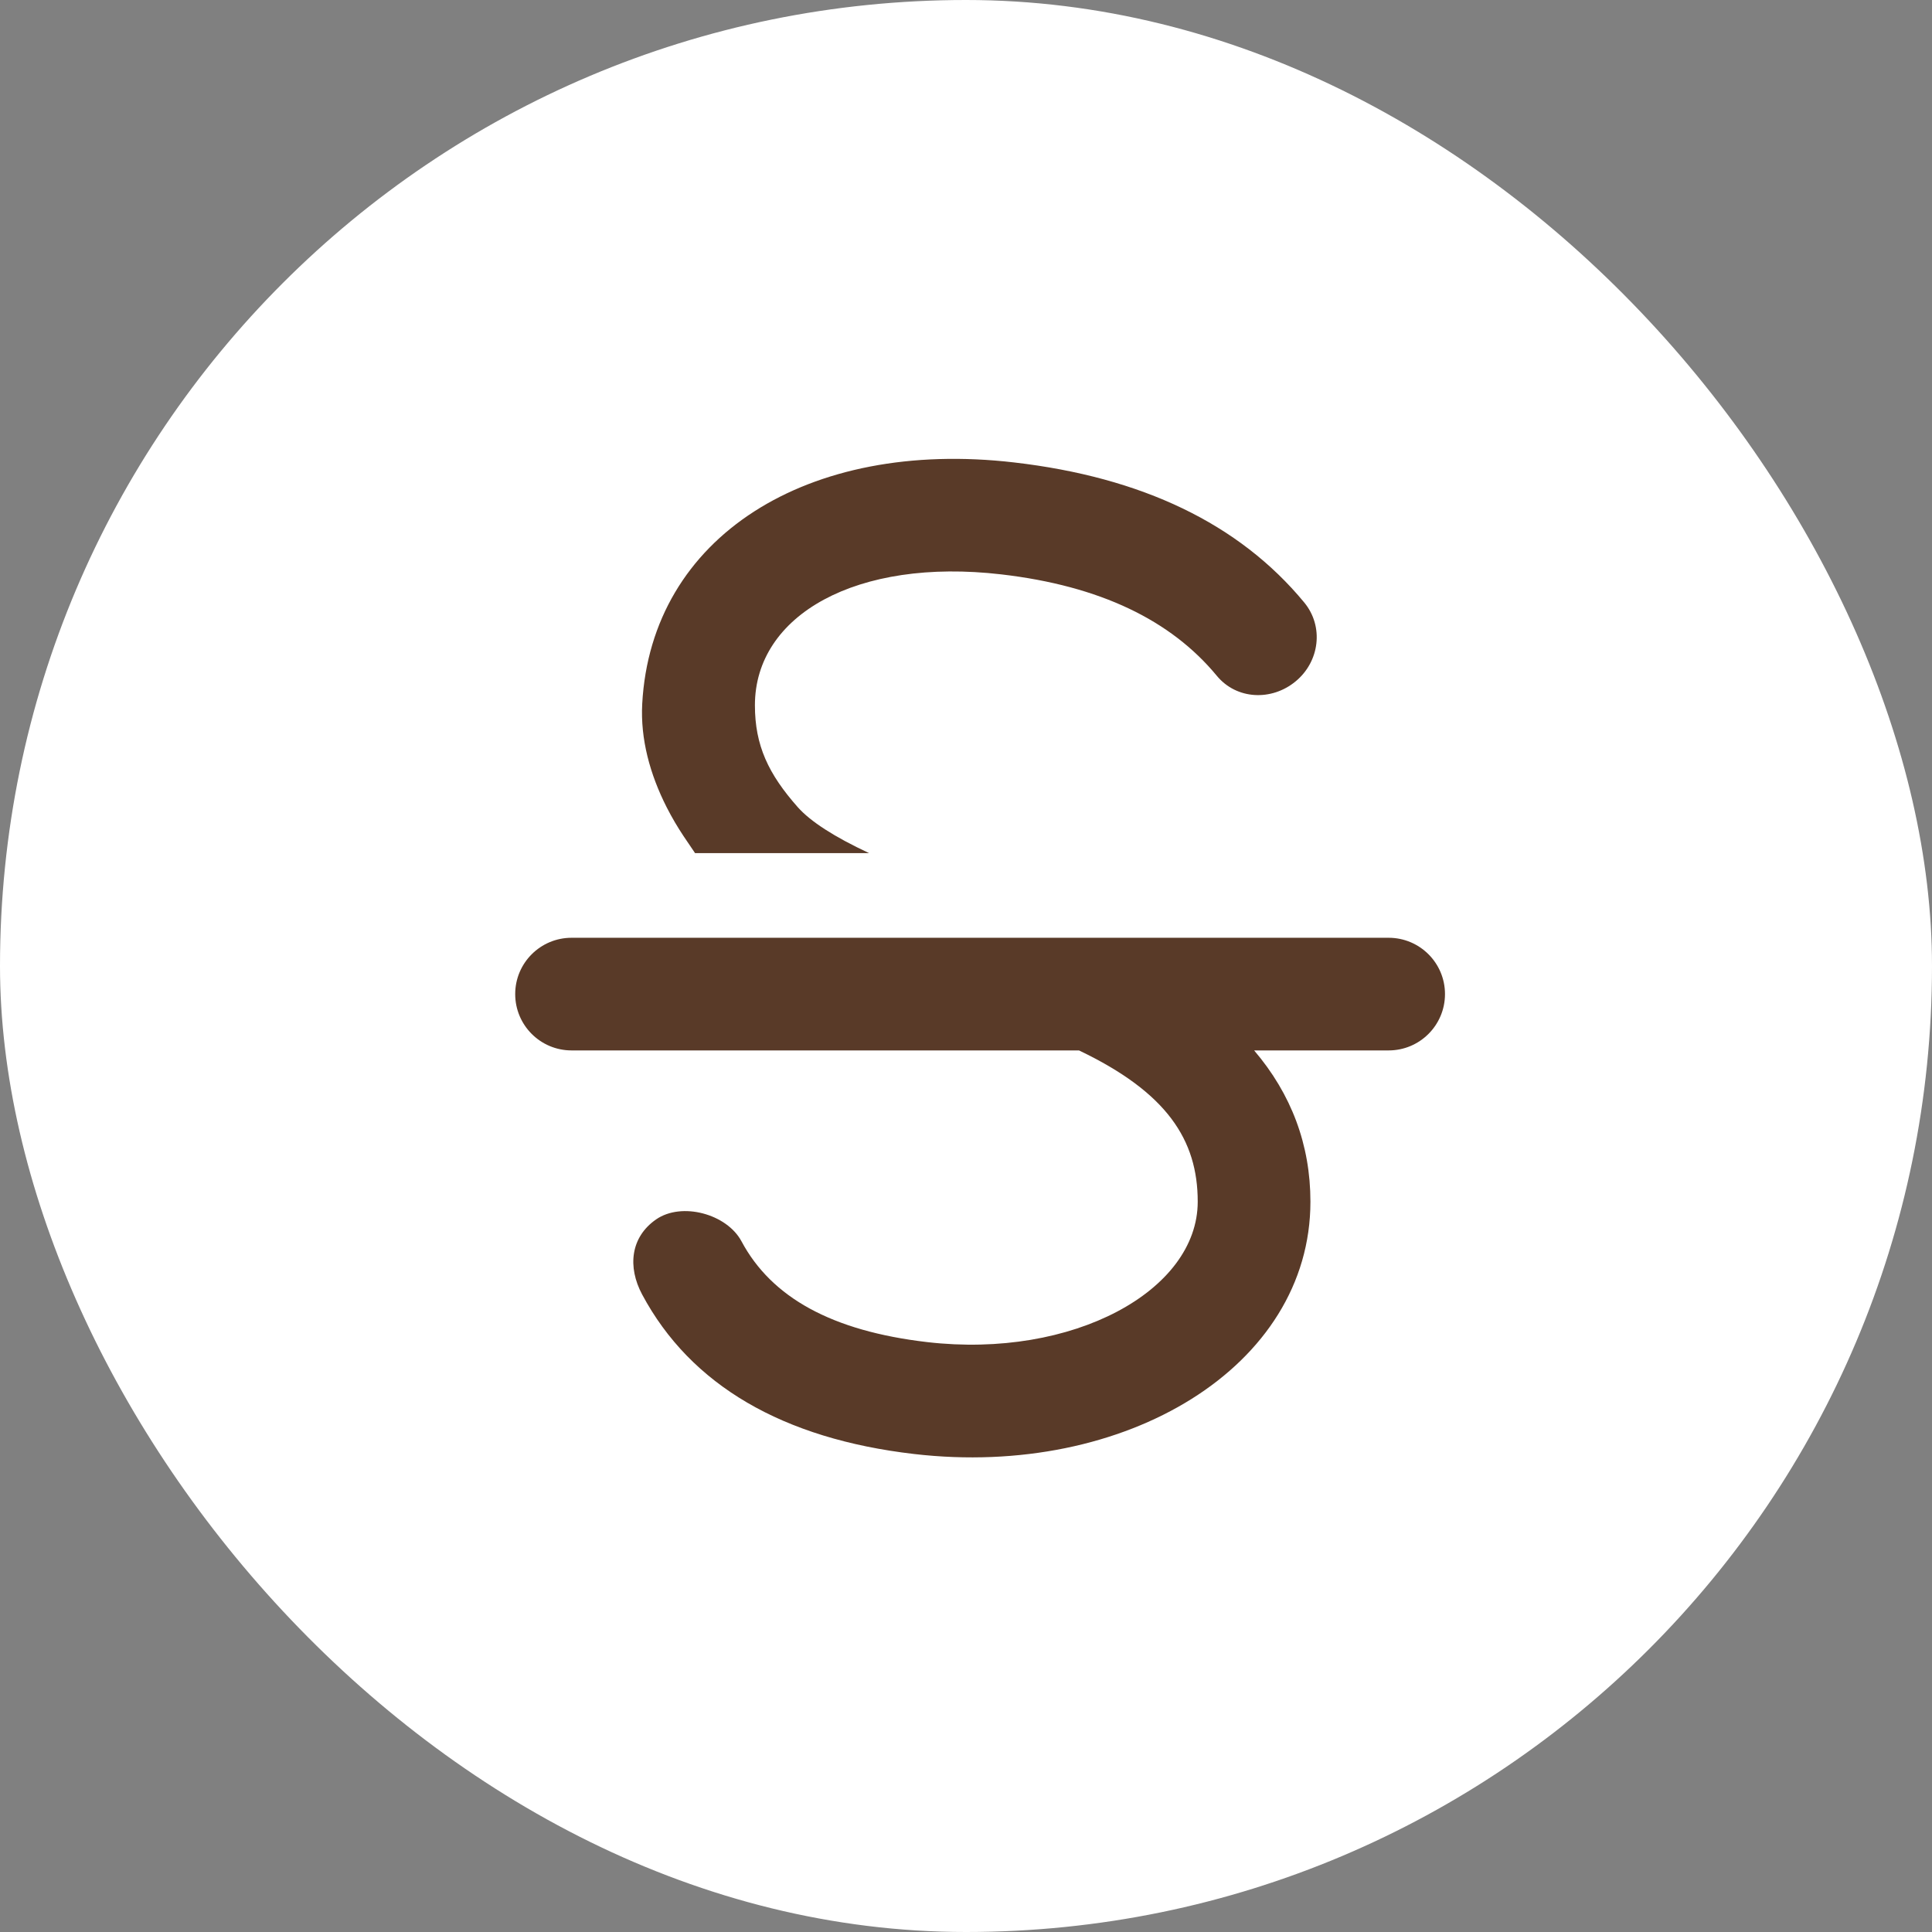 <svg xmlns="http://www.w3.org/2000/svg" version="1.1" xmlns:xlink="http://www.w3.org/1999/xlink" xmlns:svgjs="http://svgjs.dev/svgjs" width="1000" height="1000"><rect width="100%" height="100%" fill="#808080" stroke="none"/><g clip-path="url(#SvgjsClipPath1018)"><rect width="1000" height="1000" fill="#ffffff"></rect><g transform="matrix(29.167,0,0,29.167,150,150)"><svg xmlns="http://www.w3.org/2000/svg" version="1.1" xmlns:xlink="http://www.w3.org/1999/xlink" xmlns:svgjs="http://svgjs.dev/svgjs" width="24" height="24"><svg fill="none" height="24" viewBox="0 0 24 24" width="24" xmlns="http://www.w3.org/2000/svg"><path d="M13.848 11.499H19.5C20.052 11.499 20.5 11.946 20.5 12.498C20.5 13.051 20.052 13.498 19.5 13.498H17.113C17.774 14.273 18.112 15.173 18.112 16.182C18.112 19.111 14.831 21.096 11.079 20.66C8.751 20.39 7.114 19.441 6.252 17.828C5.992 17.341 6.045 16.813 6.5 16.497C6.955 16.182 7.756 16.399 8.016 16.886C8.549 17.883 9.62 18.477 11.309 18.674C13.896 18.974 16.112 17.764 16.112 16.182C16.112 15.084 15.564 14.243 14.005 13.498H5C4.448 13.498 4 13.051 4 12.498C4 11.946 4.448 11.499 5 11.499H13.812C13.83 11.498 13.831 11.498 13.848 11.499ZM6.987 9.694C6.882 9.536 6.783 9.369 6.689 9.185C6.389 8.594 6.221 7.97 6.254 7.349C6.413 4.385 9.188 2.637 12.856 3.064C15.116 3.326 16.845 4.147 18.003 5.55C18.354 5.976 18.275 6.598 17.849 6.949C17.424 7.301 16.801 7.275 16.45 6.849C15.637 5.865 14.382 5.254 12.625 5.05C10.064 4.752 8.254 5.768 8.254 7.373C8.254 8.086 8.493 8.592 9.015 9.182C9.241 9.436 9.662 9.708 10.281 9.997H7.192C7.081 9.834 7.012 9.733 6.987 9.694Z" fill="#593a28"></path></svg></svg></g></g><defs><clipPath id="SvgjsClipPath1018"><rect width="1000" height="1000" x="0" y="0" rx="500" ry="500"></rect></clipPath></defs></svg>